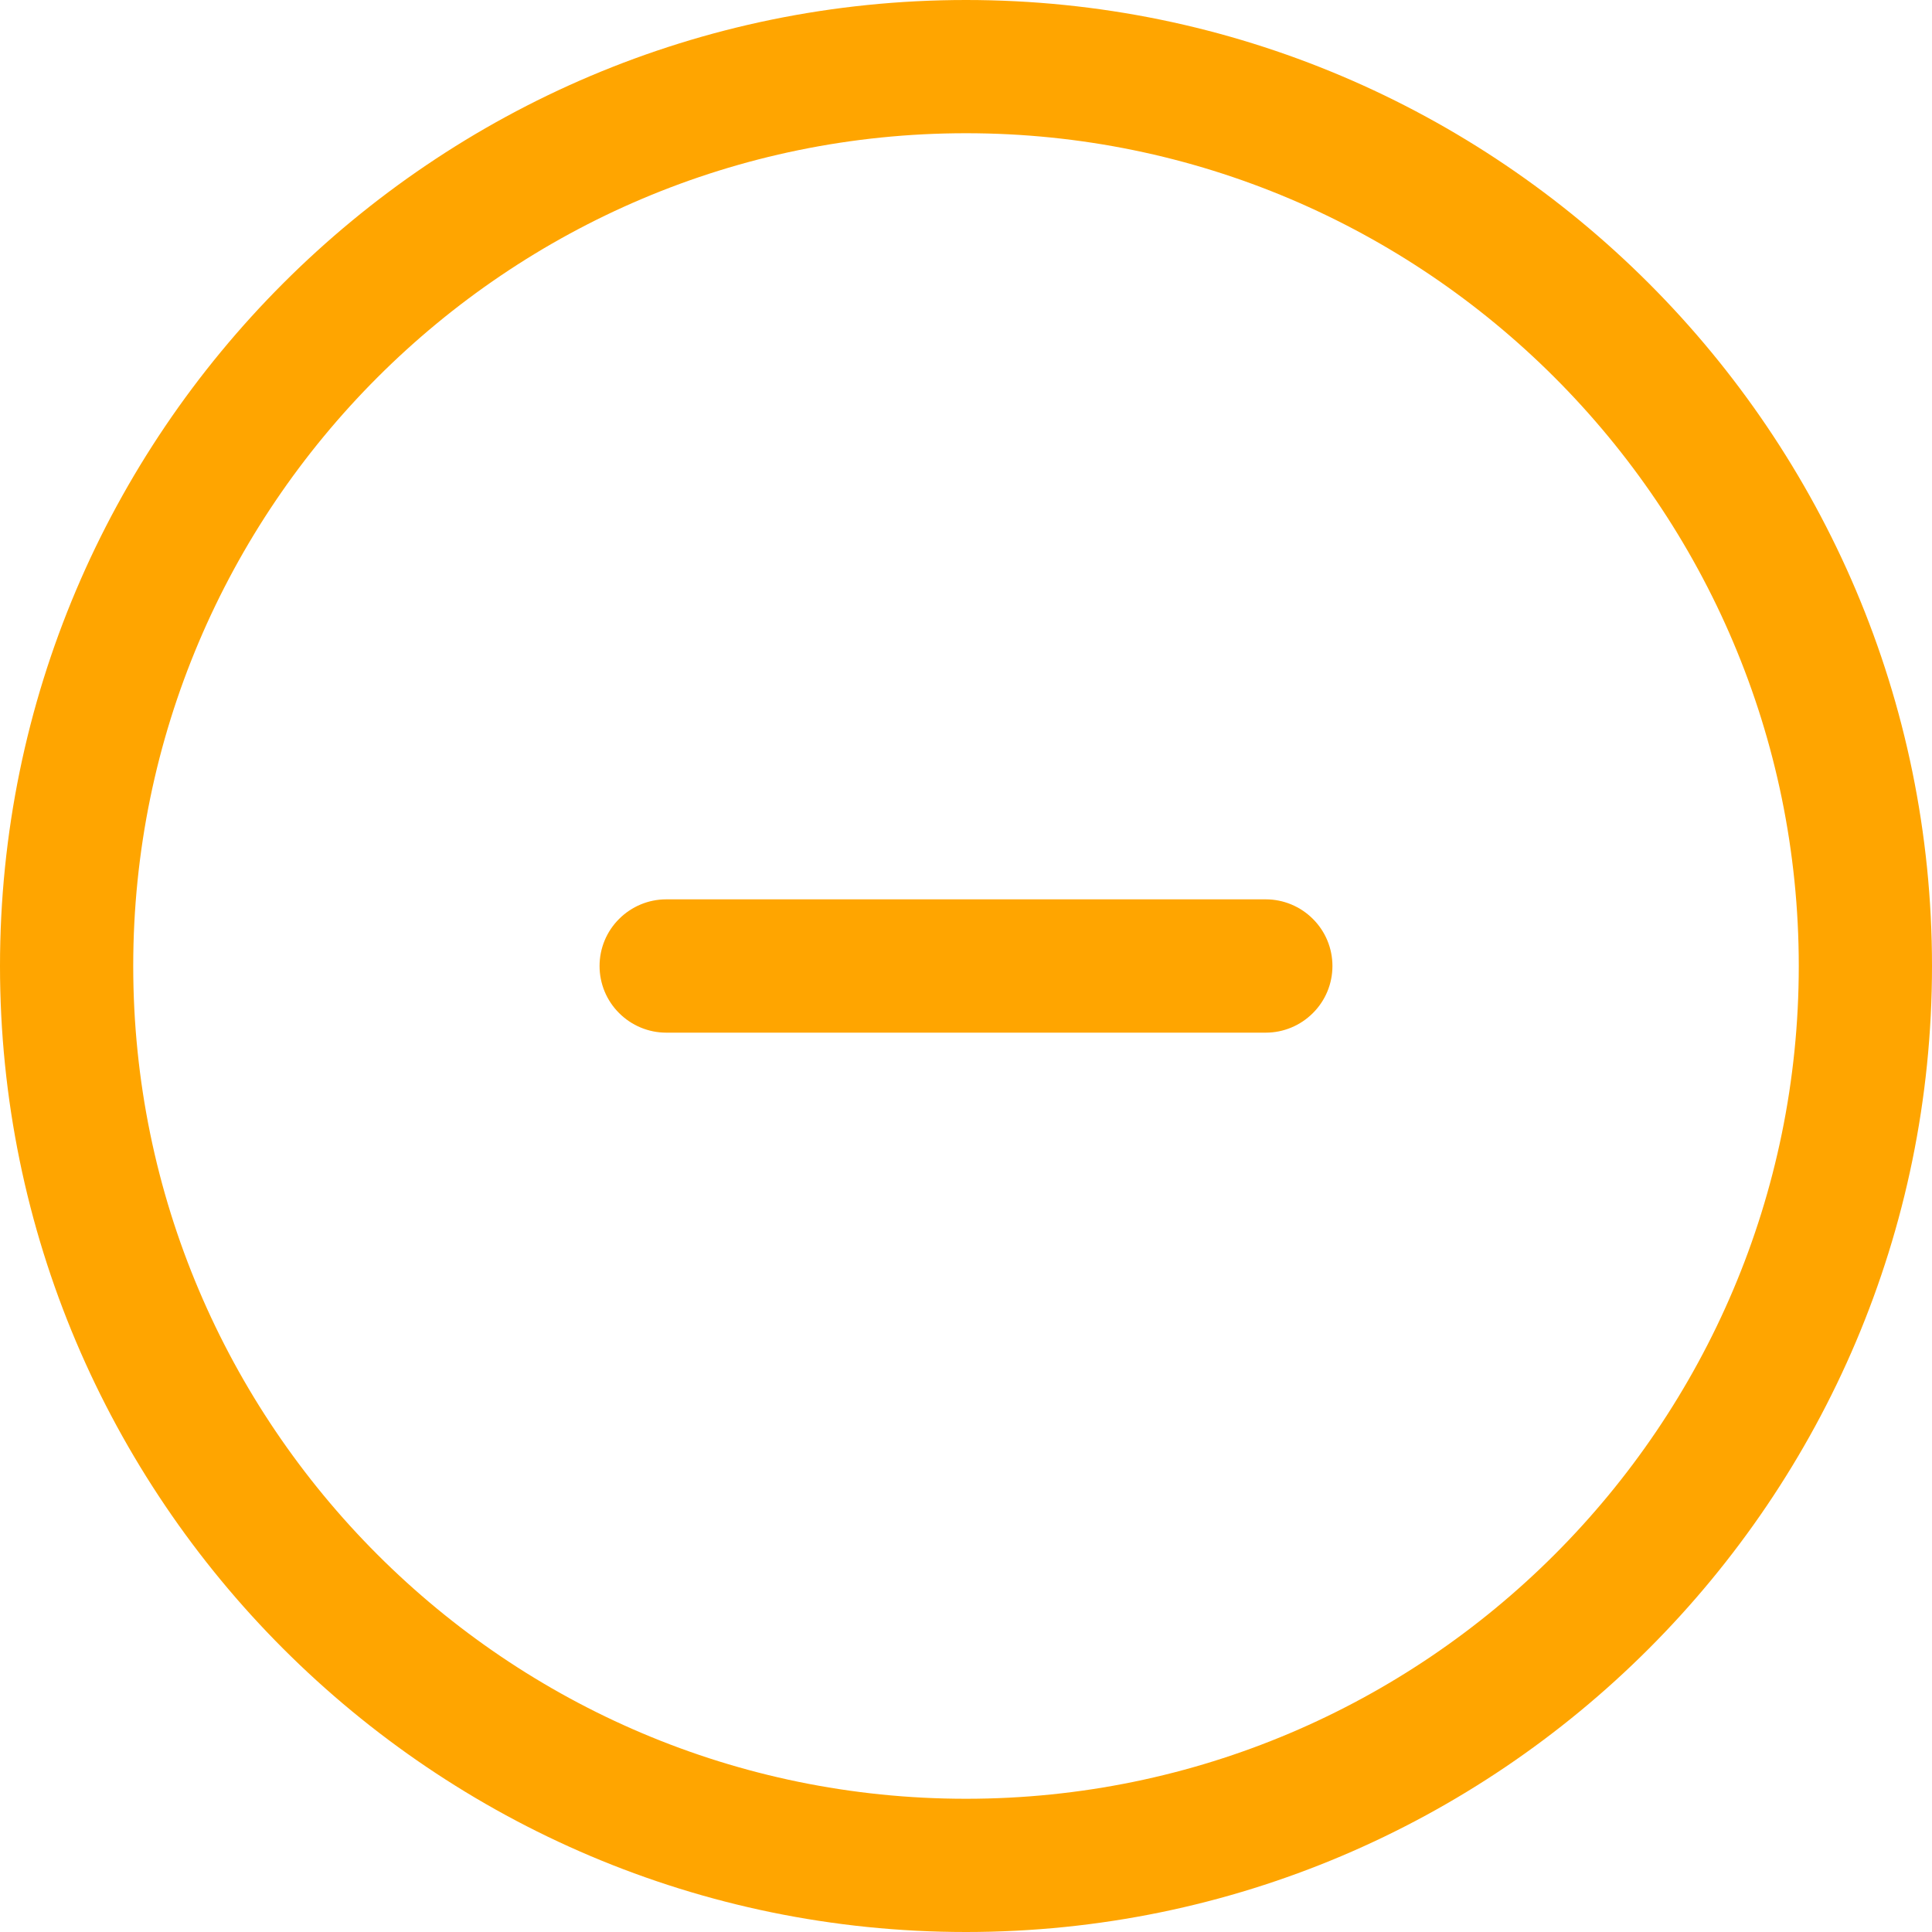 <svg width="24" height="24" viewBox="0 0 24 24" fill="none" xmlns="http://www.w3.org/2000/svg">
<path d="M12 0C5.383 0 0 5.383 0 12C0 18.617 5.383 24 12 24C18.617 24 24 18.617 24 12C24 5.383 18.617 0 12 0ZM12 22.345C6.296 22.345 1.655 17.704 1.655 12C1.655 6.296 6.296 1.655 12 1.655C17.704 1.655 22.345 6.296 22.345 12C22.345 17.704 17.704 22.345 12 22.345ZM16.552 12C16.552 12.22 16.465 12.43 16.309 12.585C16.154 12.74 15.944 12.828 15.724 12.828H8.276C8.056 12.828 7.846 12.74 7.691 12.585C7.535 12.43 7.448 12.22 7.448 12C7.448 11.78 7.535 11.57 7.691 11.415C7.846 11.26 8.056 11.172 8.276 11.172H15.724C15.944 11.172 16.154 11.26 16.309 11.415C16.465 11.57 16.552 11.78 16.552 12Z" fill="#FFA500"/>
</svg>
